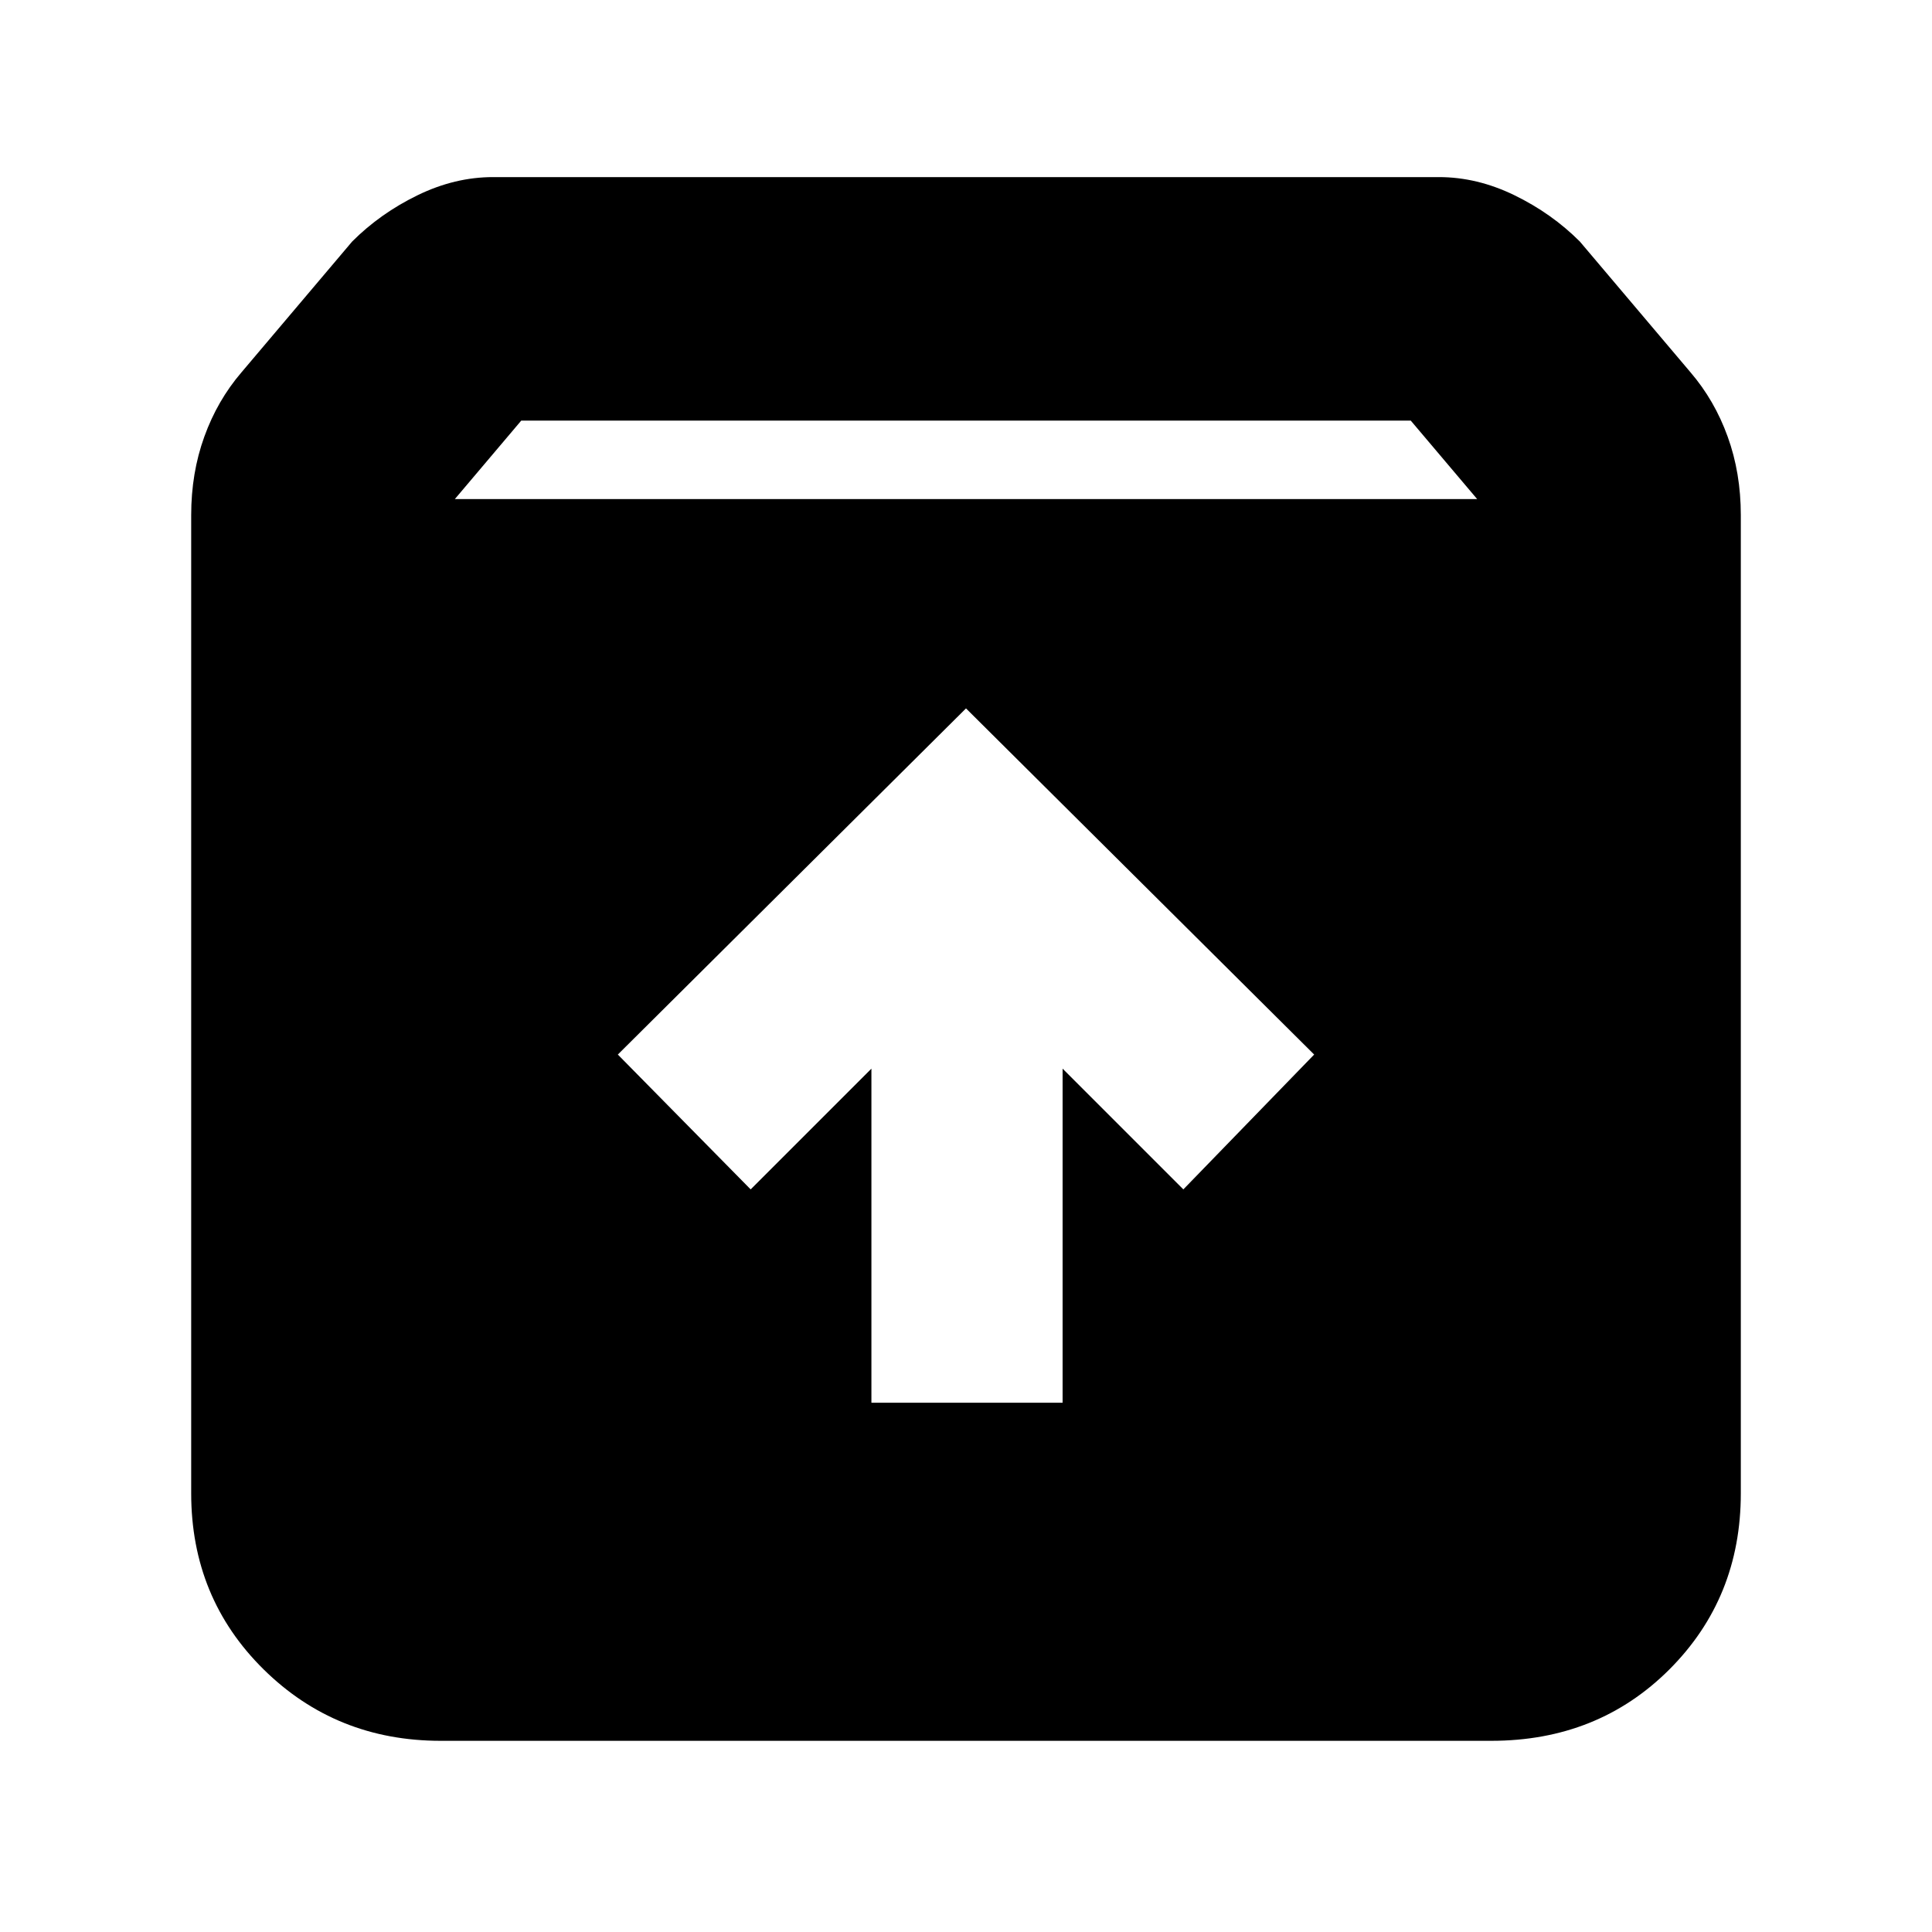 <svg xmlns="http://www.w3.org/2000/svg" height="24" width="24"><path d="M5.475 21.625q-1.3 0-2.2-.887-.9-.888-.9-2.188V6.4q0-.525.163-.975.162-.45.462-.8L4.375 3q.35-.35.813-.575.462-.225.937-.225h11.75q.475 0 .937.225.463.225.813.575L21 4.625q.3.35.462.8.163.45.163.975v12.15q0 1.3-.887 2.188-.888.887-2.213.887ZM5.65 6.2h12.7l-.825-.975H6.475Zm5.175 11.225H13.2v-4.15l1.5 1.5 1.625-1.675L12 8.8l-4.325 4.3 1.65 1.675 1.5-1.5Z"/></svg>